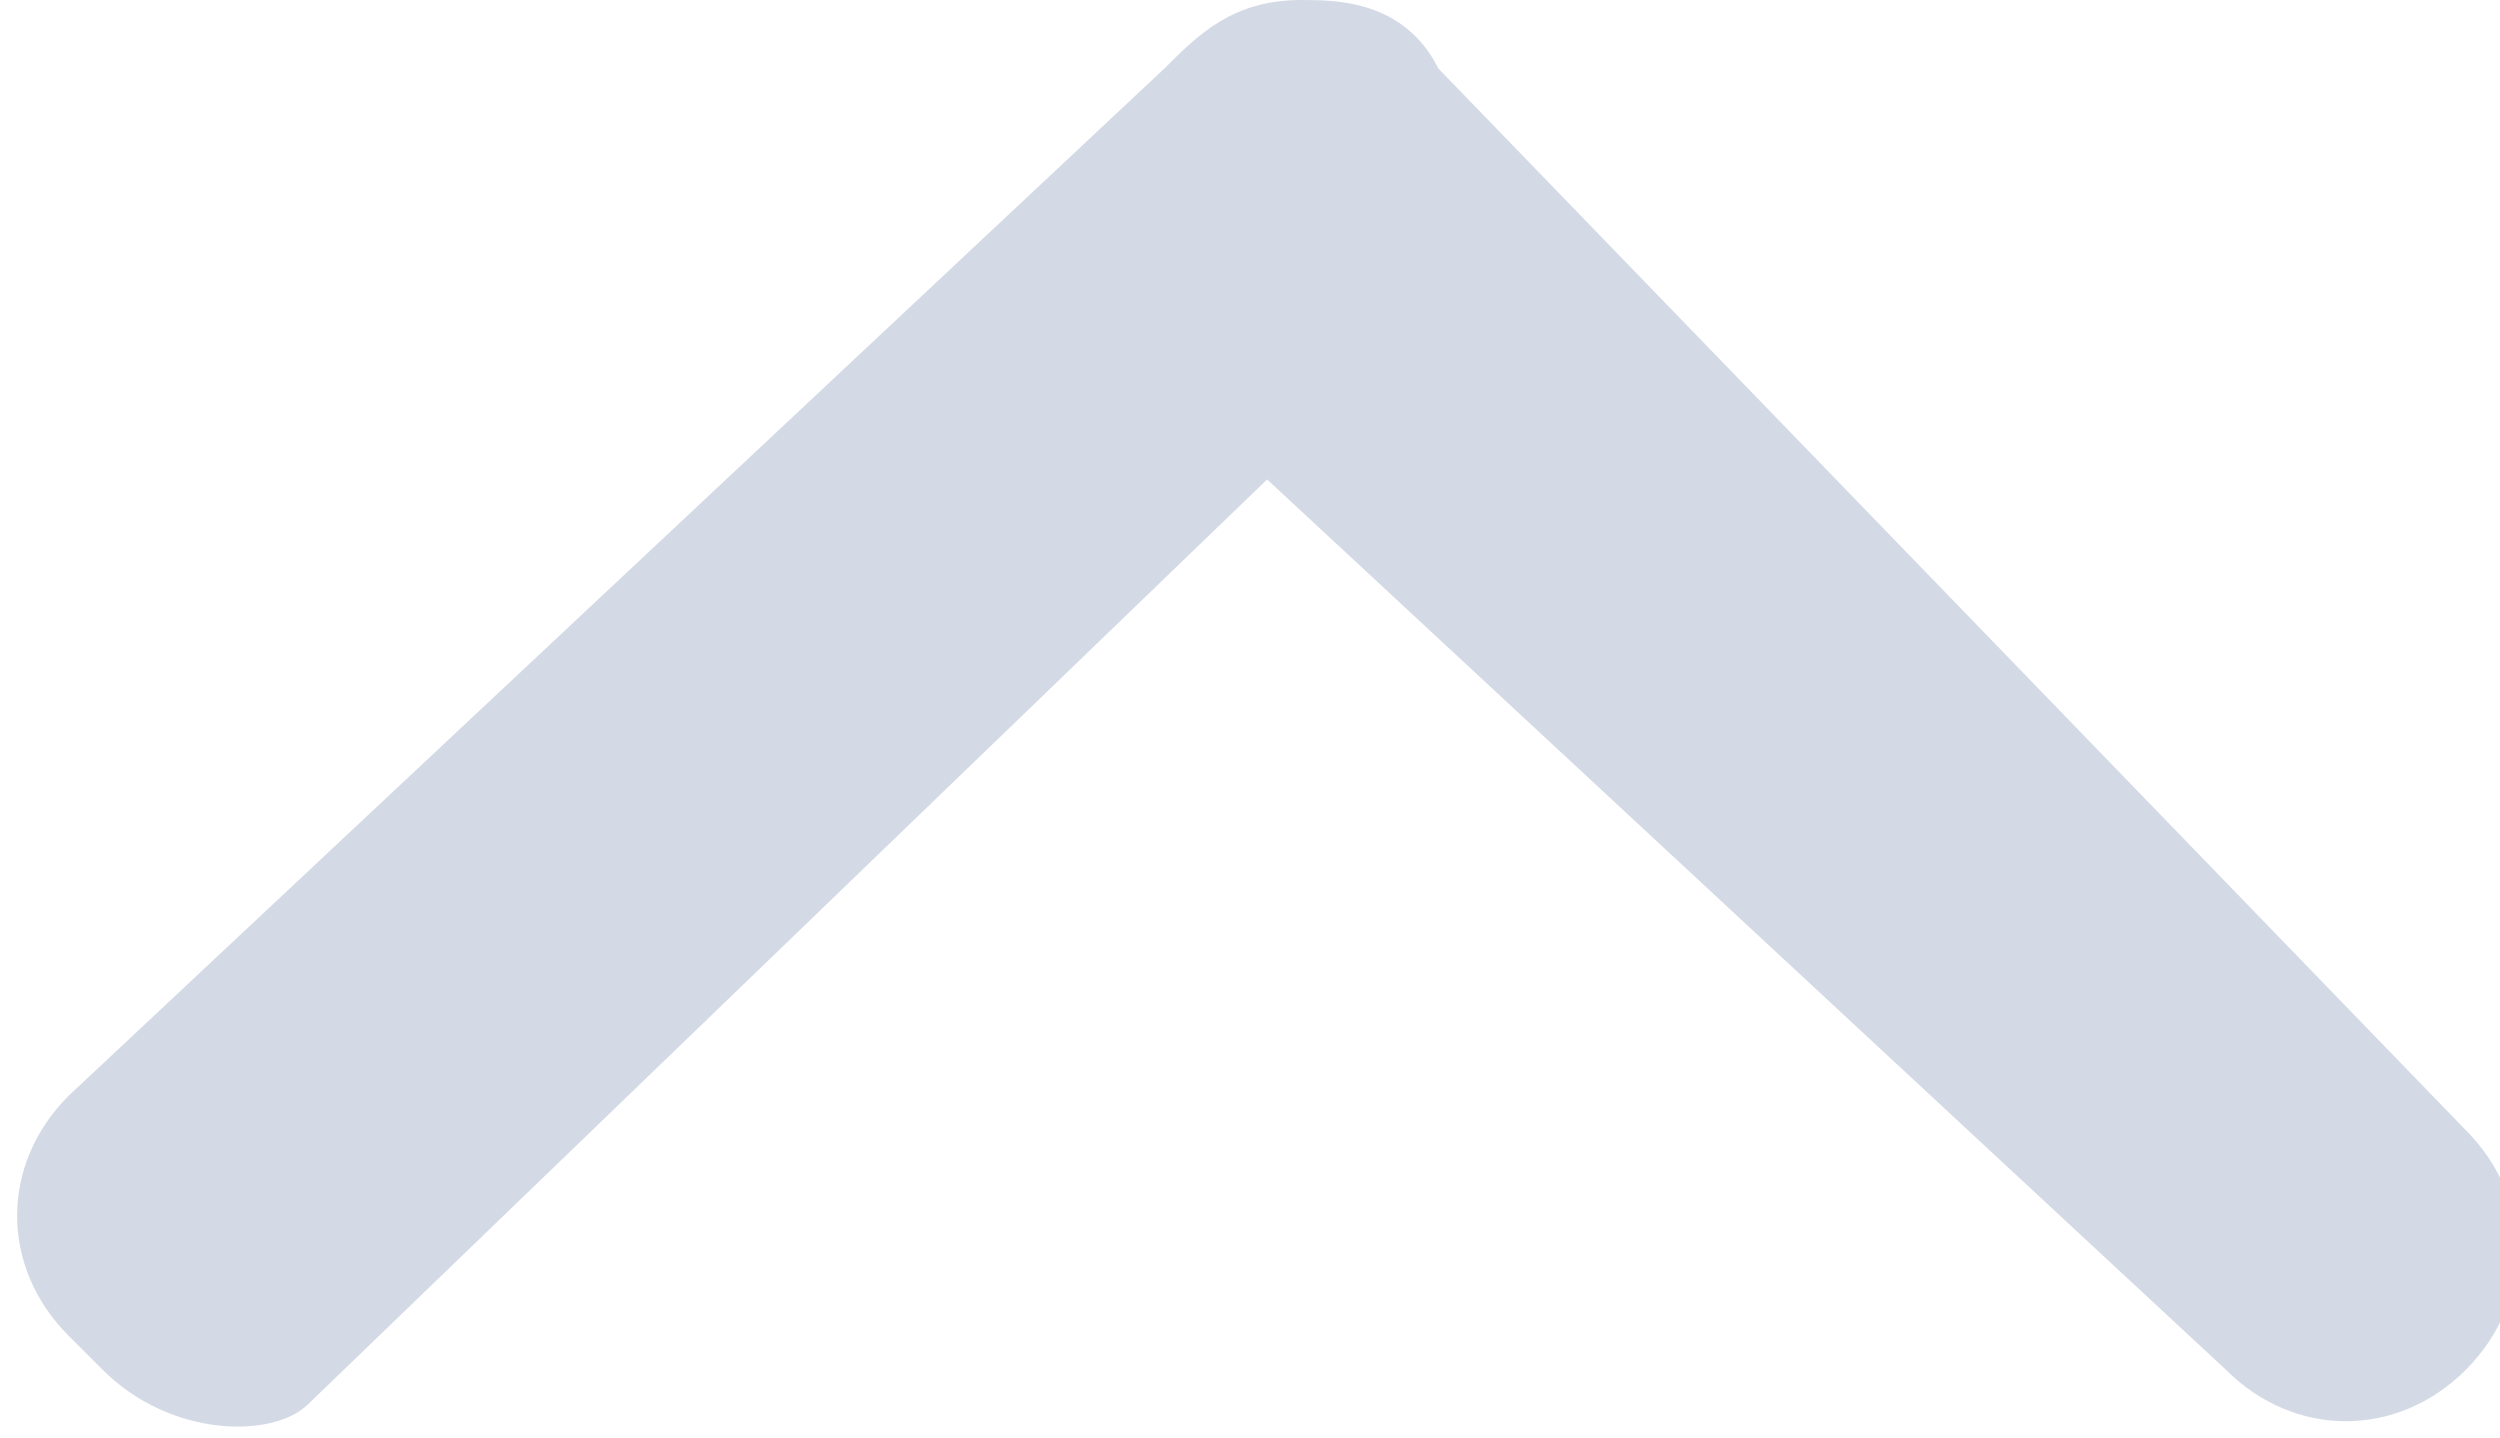 <?xml version="1.0" encoding="utf-8"?>
<!-- Generator: Adobe Illustrator 22.1.0, SVG Export Plug-In . SVG Version: 6.00 Build 0)  -->
<svg version="1.1" id="Layer_1" xmlns="http://www.w3.org/2000/svg" xmlns:xlink="http://www.w3.org/1999/xlink" x="0px" y="0px"
	 viewBox="0 0 7.3 4.2" style="enable-background:new 0 0 7.3 4.2;" xml:space="preserve">
<style type="text/css">
	.st0{fill:#D4DAE5;}
</style>
<g id="chevron-thin-down">
	<path class="st0" d="M6.7,3.8c0.1,0.1,0.3,0.1,0.4,0c0.1-0.1,0.1-0.3,0-0.4l0,0L4,0.3c-0.1-0.1-0.3-0.1-0.4,0L0.4,3.5
		c-0.1,0.1-0.1,0.3,0,0.4l0,0C0.5,4,0.7,4,0.8,3.9l3-2.9L6.7,3.8z"/>
	<path class="st0" d="M3.8,0c0.1,0,0.3,0,0.4,0.2l3,3.1c0.2,0.2,0.2,0.5,0,0.7C7,4.2,6.7,4.2,6.5,4L3.7,1.4L0.9,4.1
		C0.8,4.2,0.5,4.2,0.3,4L0.2,3.9C0,3.7,0,3.4,0.2,3.2l3.2-3C3.5,0.1,3.6,0,3.8,0z M6.9,3.7L6.9,3.7L3.8,0.6L0.6,3.7l0,0l3.1-3
		L6.9,3.7L6.9,3.7z"/>
</g>
</svg>
